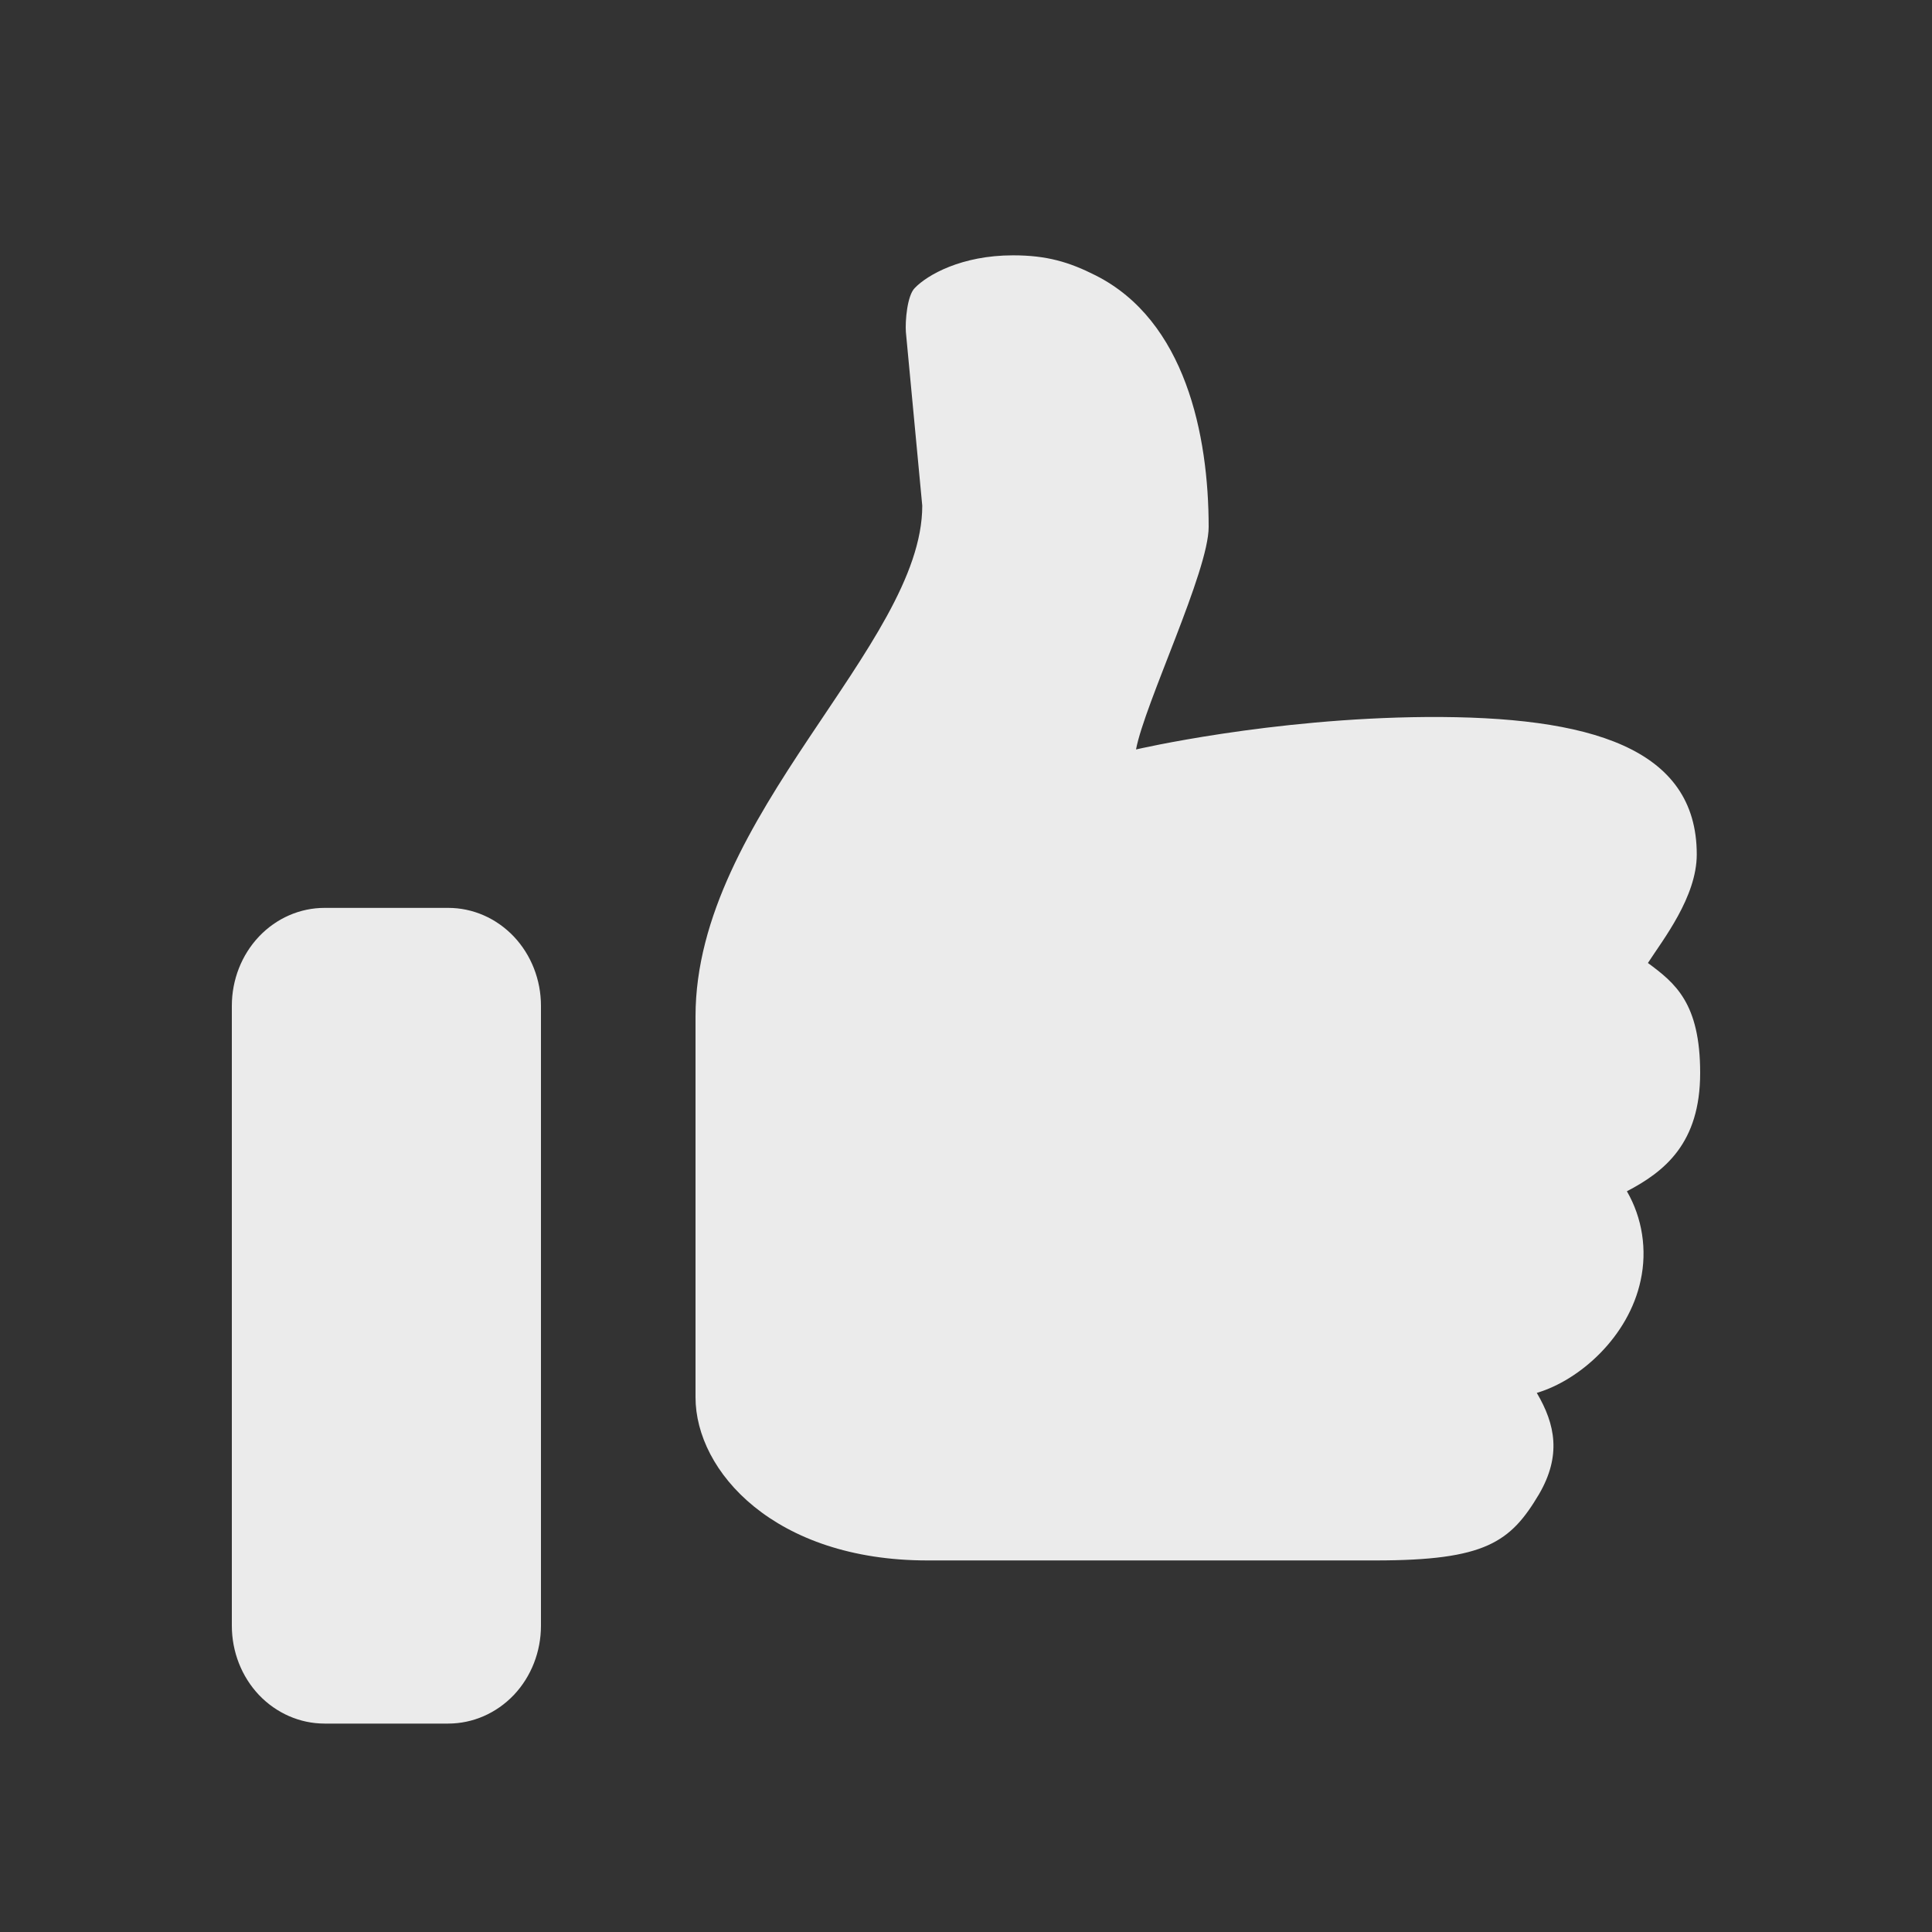 <svg width="25" height="25" viewBox="0 0 25 25" fill="none" xmlns="http://www.w3.org/2000/svg">
<rect x="0" y="0" width="25" height="25" fill="#333333" stroke="none"/>
<path d="M21.324 12.461C21.676 12.721 22 12.979 22 13.884C22 14.792 21.542 15.159 21.052 15.415C21.252 15.76 21.316 16.174 21.23 16.568C21.076 17.294 20.446 17.858 19.886 18.024C20.128 18.434 20.204 18.837 19.916 19.333C19.546 19.956 19.224 20.192 17.8 20.192H12C10.024 20.192 9 19.04 9 18.081V13.152C9 10.555 11.934 8.349 11.934 6.544L11.722 4.296C11.712 4.159 11.738 3.823 11.838 3.726C11.998 3.559 12.44 3.304 13.108 3.304C13.544 3.304 13.834 3.39 14.176 3.563C15.338 4.148 15.64 5.628 15.64 6.819C15.64 7.391 14.812 9.105 14.7 9.698C14.7 9.698 16.434 9.293 18.458 9.278C20.58 9.265 21.956 9.679 21.956 11.056C21.956 11.607 21.518 12.16 21.324 12.461ZM4.2 11.748H5.8C6.118 11.748 6.423 11.881 6.649 12.119C6.874 12.357 7 12.679 7 13.015V21.037C7 21.373 6.874 21.695 6.649 21.933C6.423 22.17 6.118 22.303 5.8 22.303H4.2C3.882 22.303 3.577 22.17 3.351 21.933C3.126 21.695 3 21.373 3 21.037V13.015C3 12.679 3.126 12.357 3.351 12.119C3.577 11.881 3.882 11.748 4.2 11.748Z" fill="white" fill-opacity="0.9"/>
</svg>
